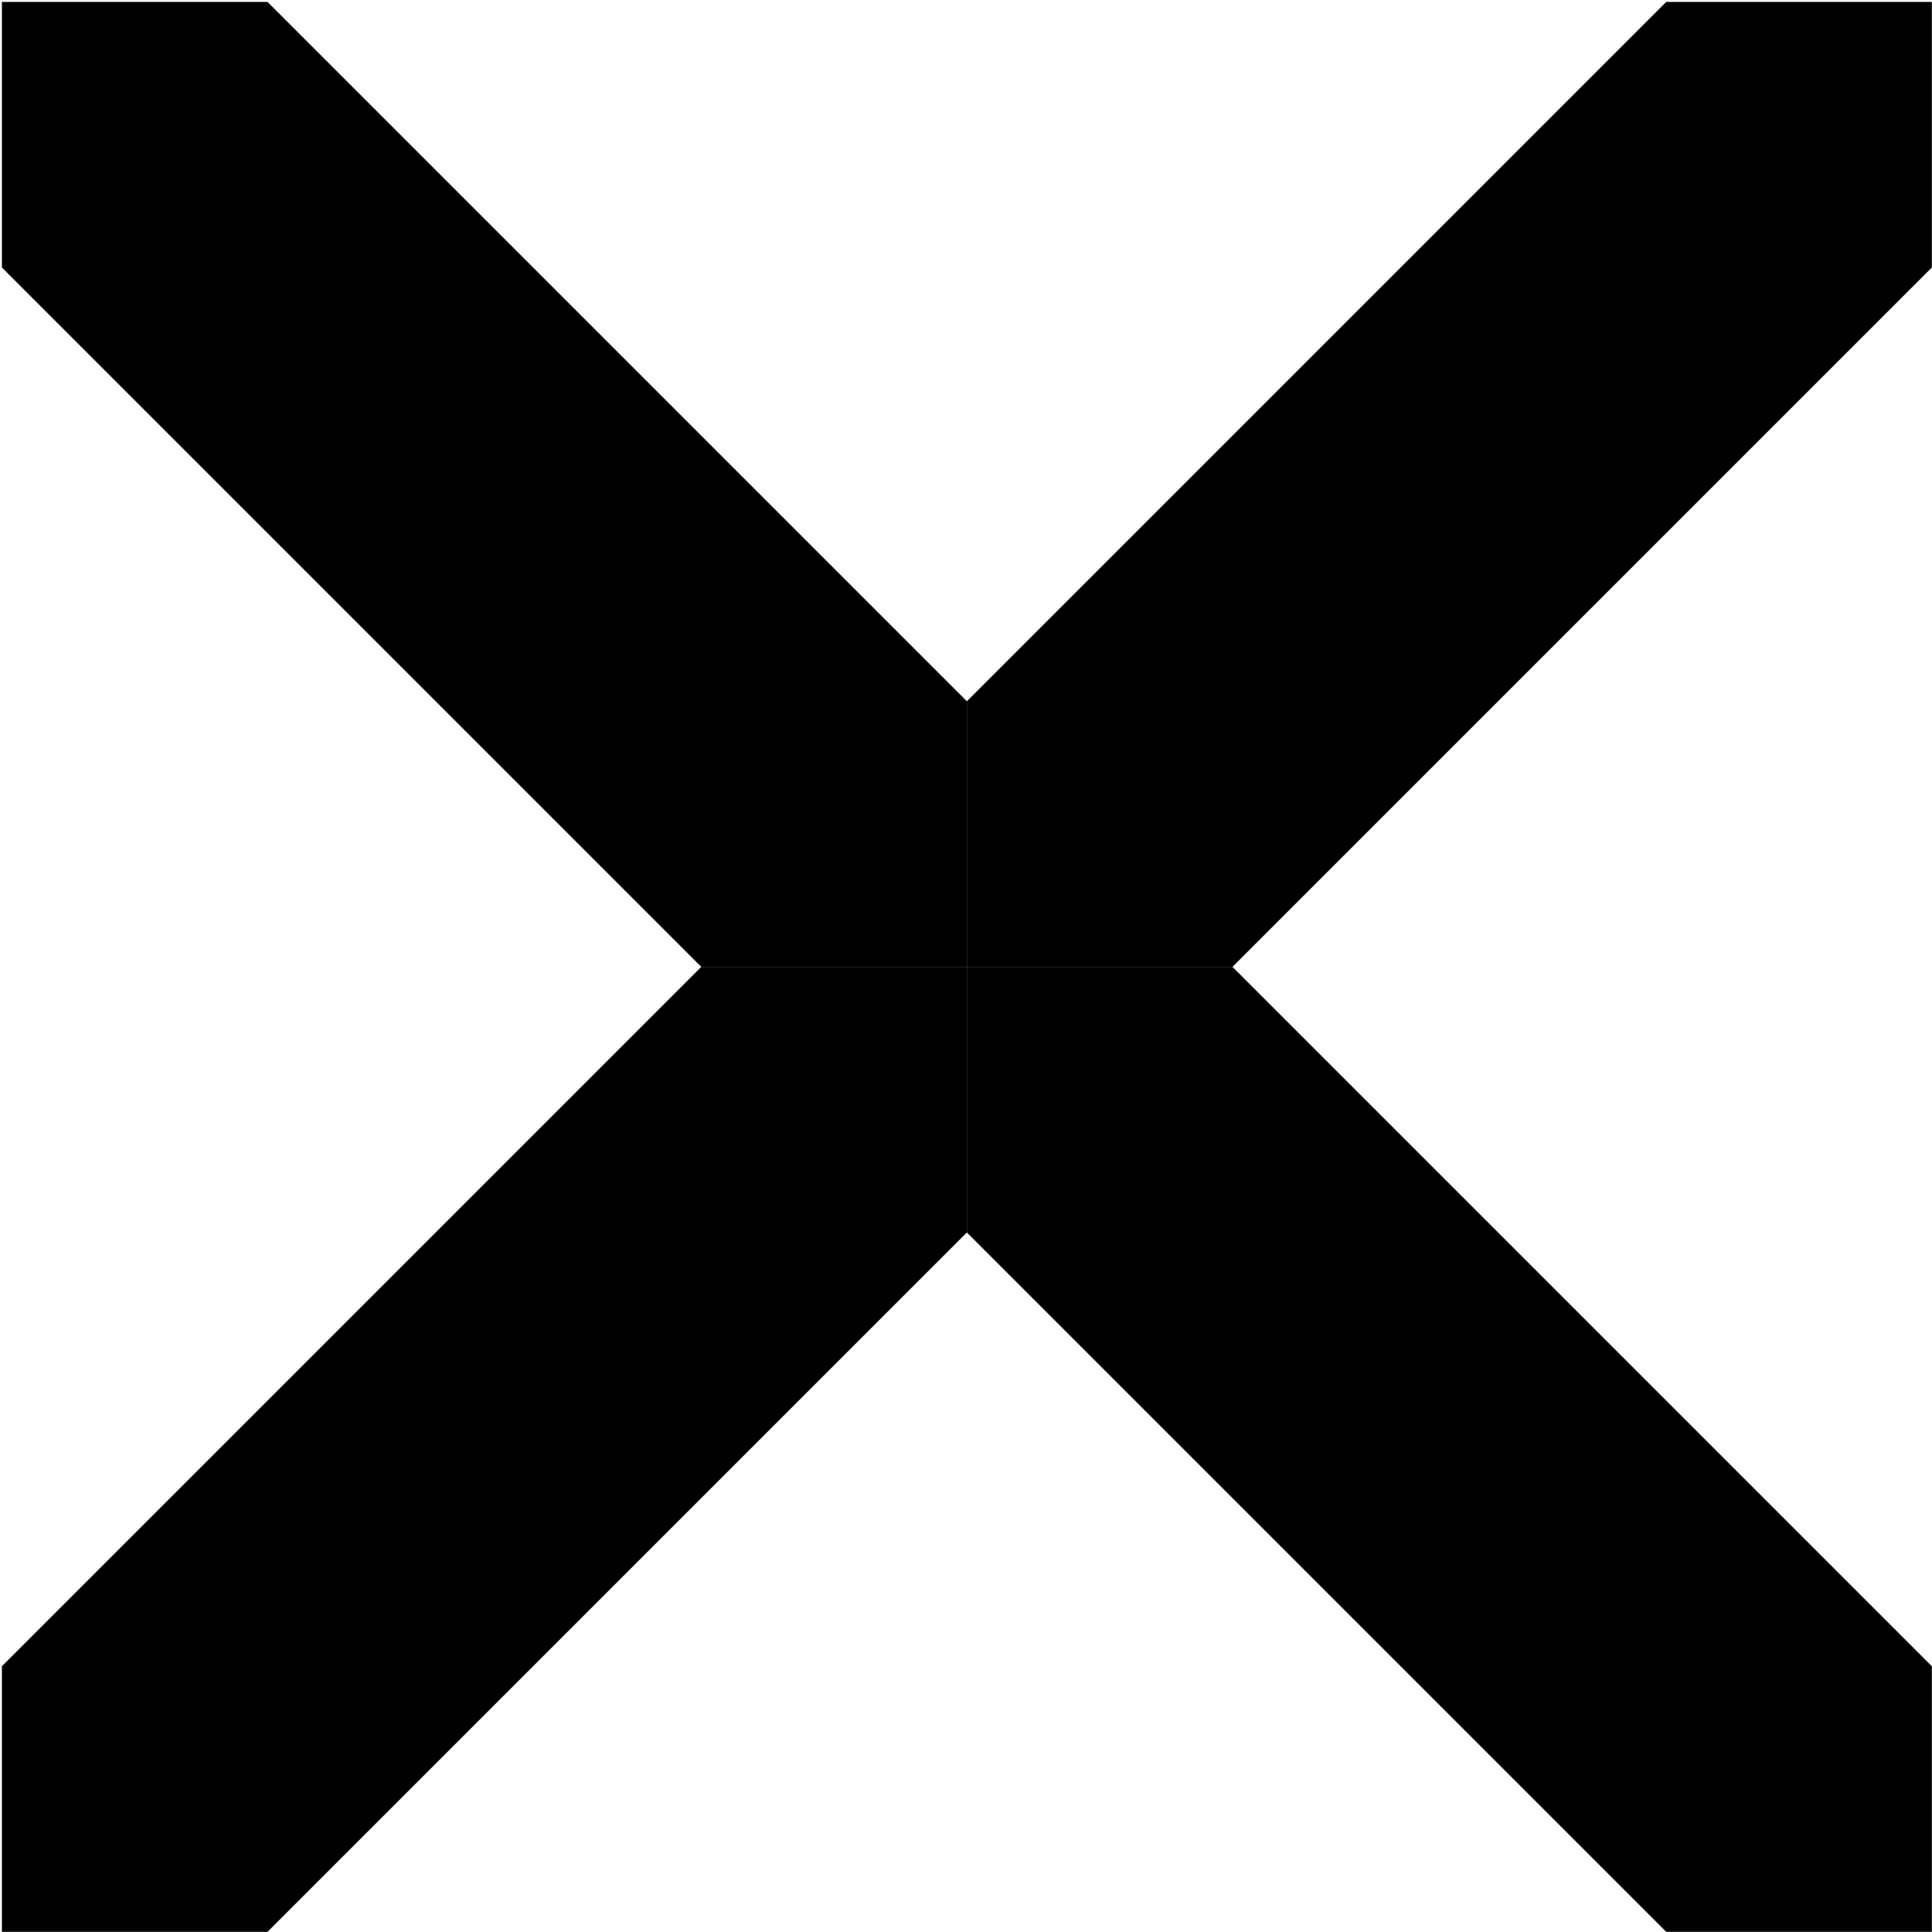 <svg width="991" height="991" viewBox="0 0 991 991" fill="none" xmlns="http://www.w3.org/2000/svg">
<path d="M990.924 854.686V990.924H854.686L495.949 632.187V495.949L359.712 495.949L0.975 137.213L0.975 0.975H137.213L495.949 359.712V495.949L632.187 495.949L990.924 854.686Z" fill="#000000"/>
<path d="M137.213 990.924L0.975 990.924L0.975 854.686L359.712 495.949L495.949 495.949V359.712L854.686 0.975L990.924 0.975L990.924 137.213L632.187 495.949L495.949 495.949V632.187L137.213 990.924Z" fill="#000000"/>
</svg>
